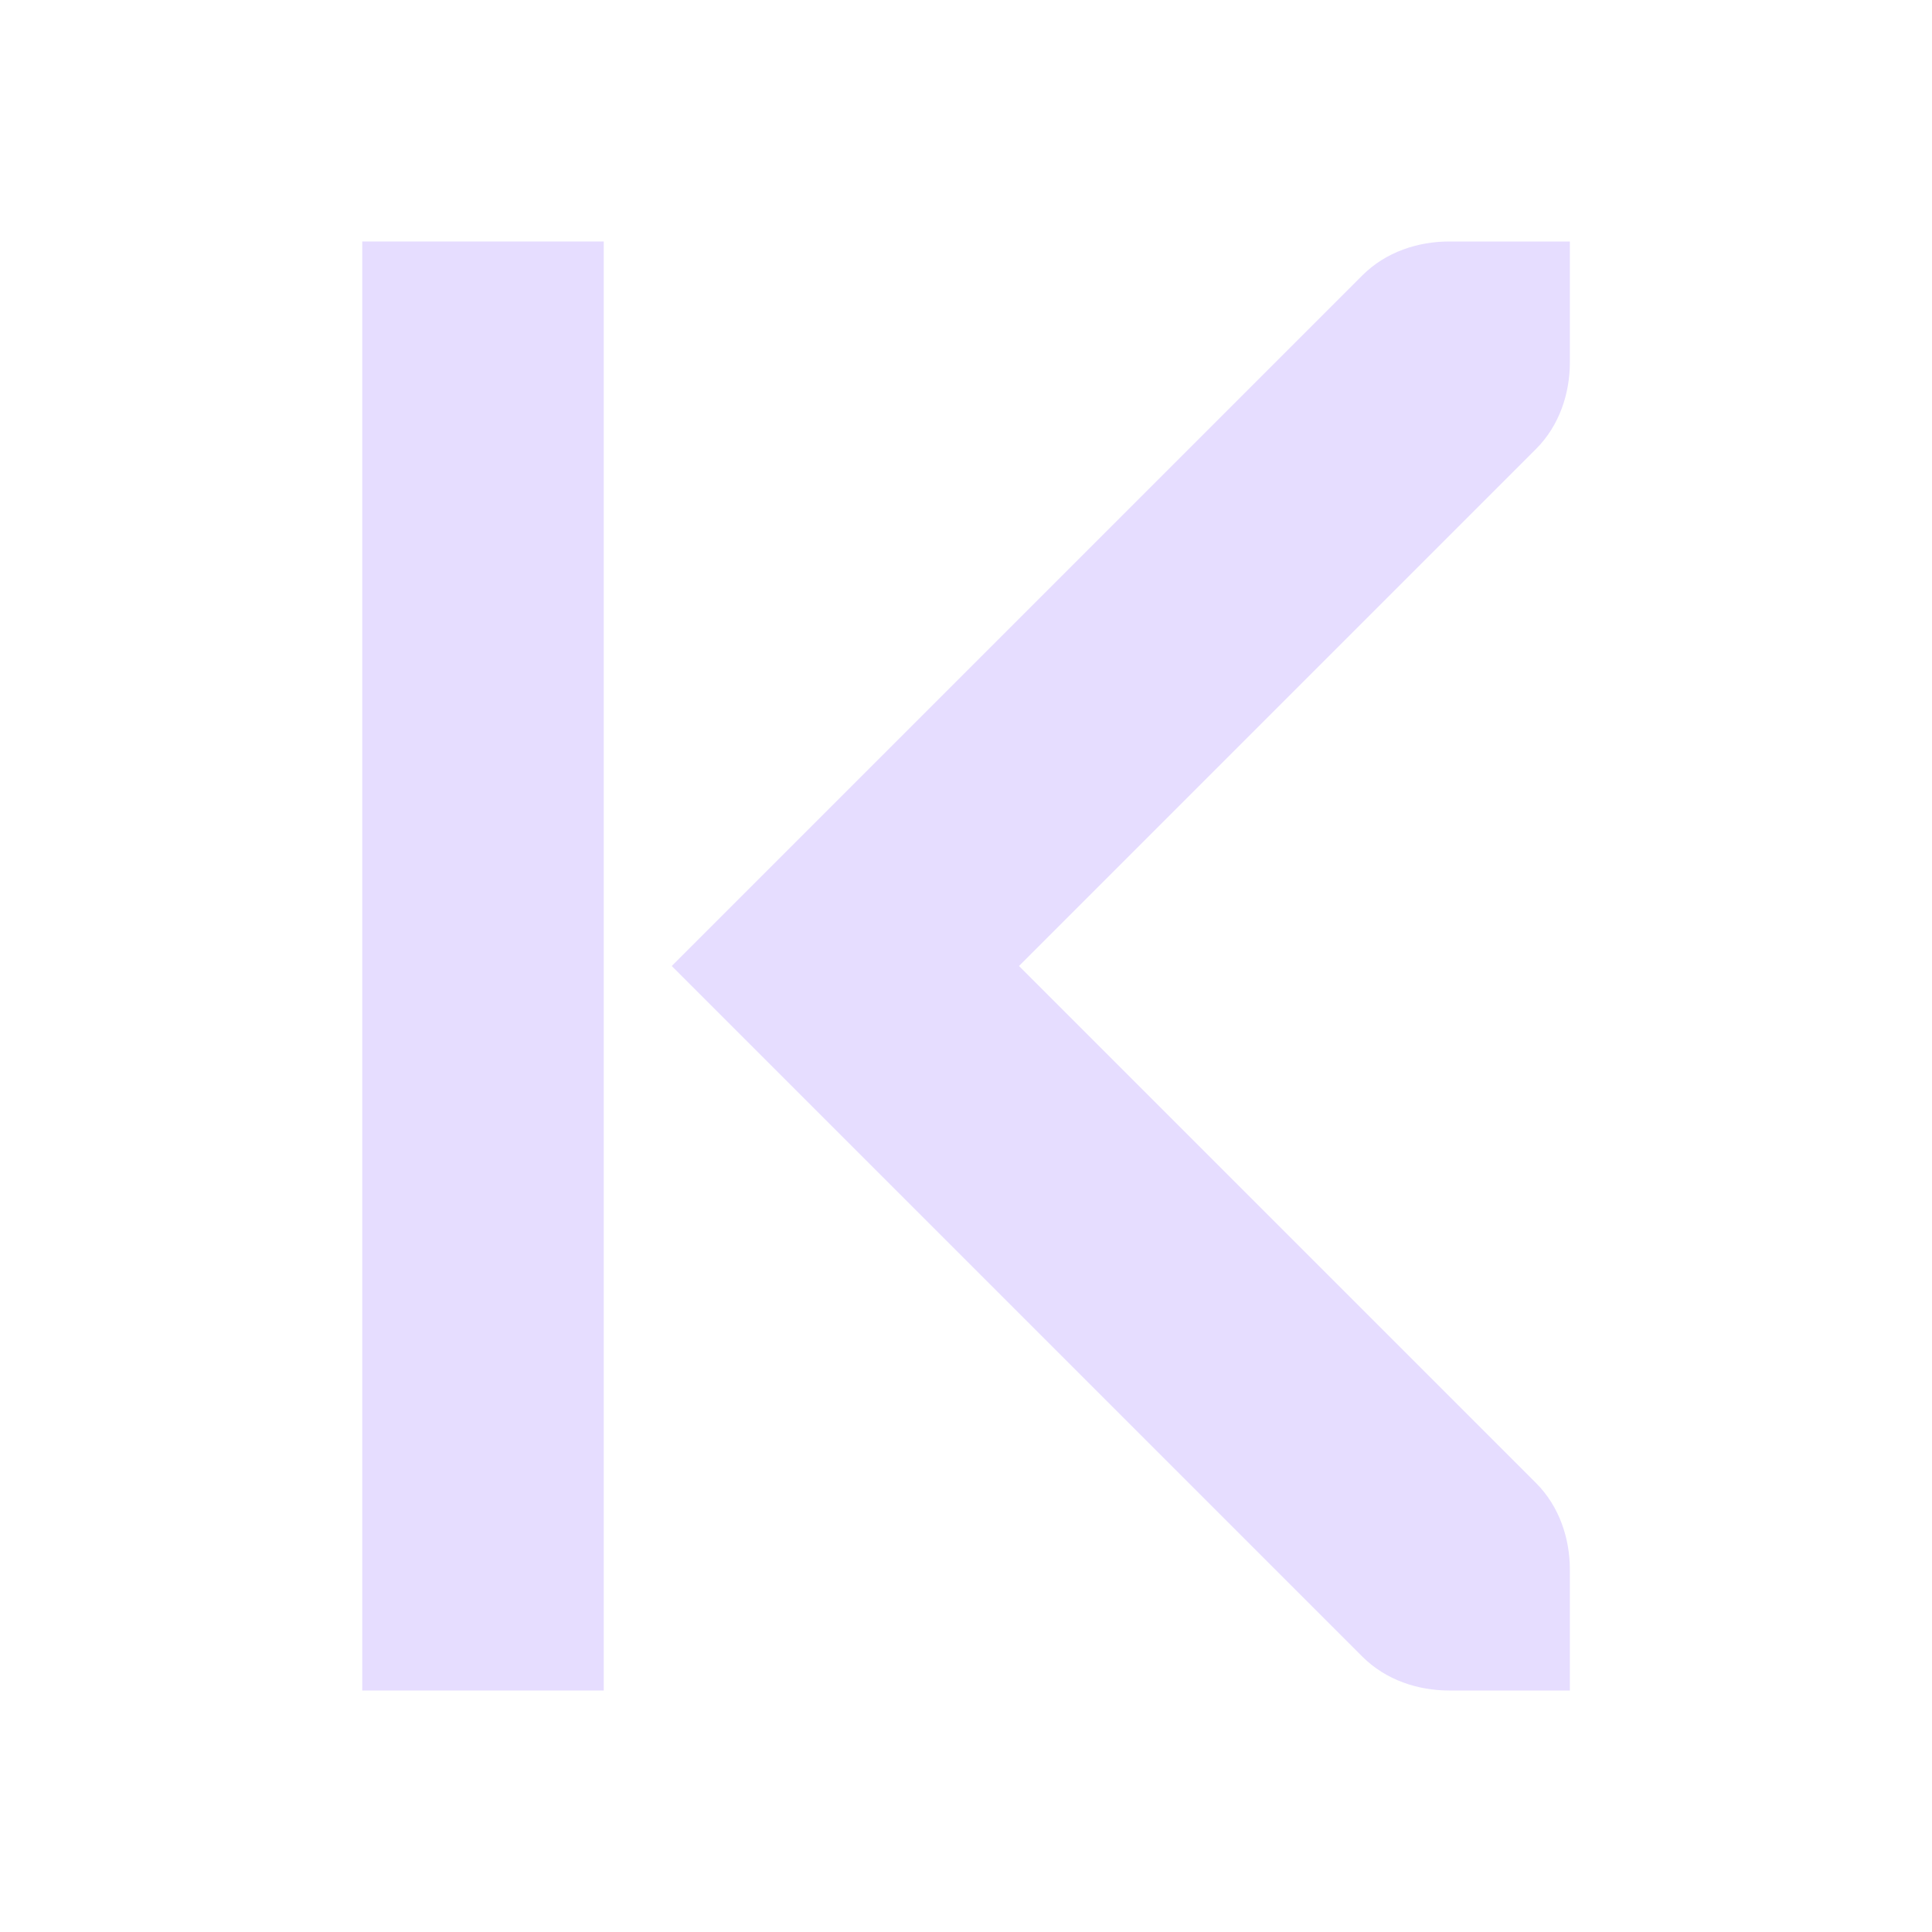 <svg height="16" width="16" xmlns="http://www.w3.org/2000/svg">
  <g fill="#e6ddff" transform="translate(-81 -747)">
    <path d="m-86 749h2v12h-2z" transform="scale(-1 1)"/>
    <path d="m86.563 755 5.719 5.719c.196.196.463.281.719.281h1v-1c0-.256-.085-.523-.281-.719l-4.281-4.281 4.281-4.281c.196-.196.281-.463.281-.719v-1h-1c-.256 0-.523.085-.719.281z"/>
  </g>
</svg>
